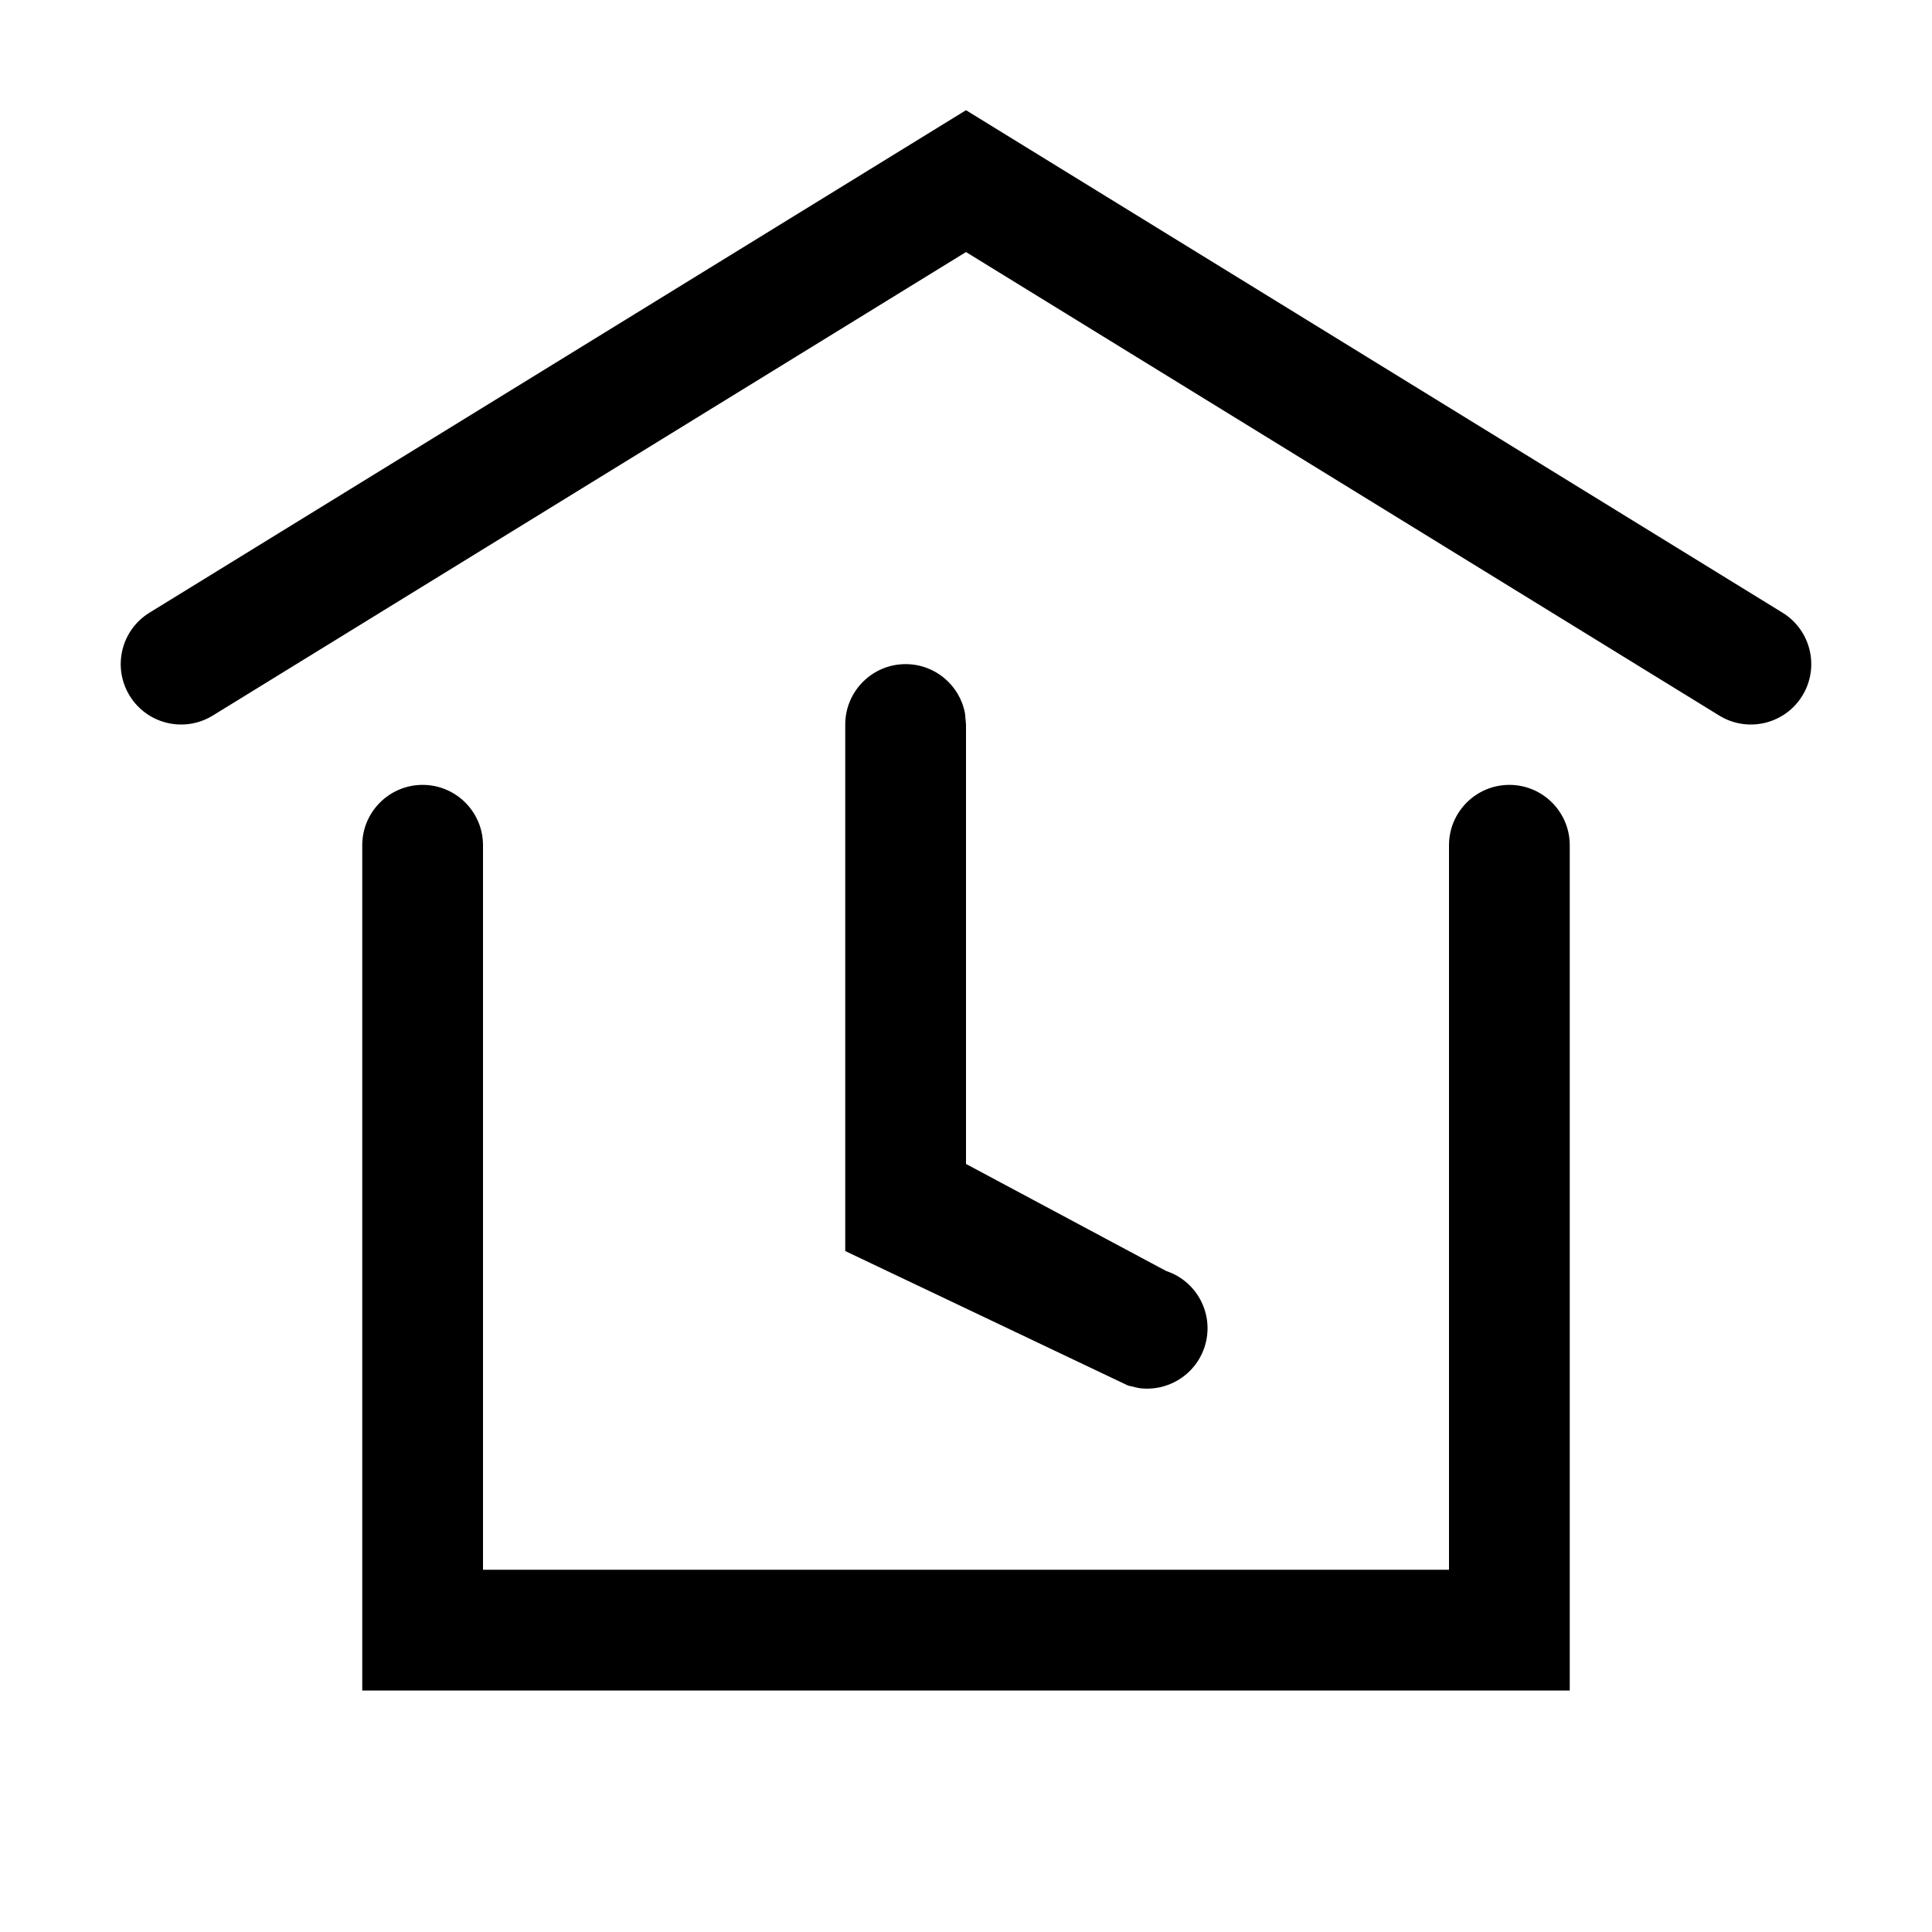 <svg width="24" height="24" viewBox="0 0 24 24" fill="none" xmlns="http://www.w3.org/2000/svg">
<path fill-rule="evenodd" clip-rule="evenodd" d="M12 1.369L22.143 7.611C22.496 7.828 22.606 8.29 22.389 8.643C22.172 8.996 21.71 9.106 21.357 8.889L12 3.131L2.643 8.889C2.29 9.106 1.828 8.996 1.611 8.643C1.394 8.29 1.504 7.828 1.857 7.611L12 1.369ZM11.25 8.25C11.618 8.25 11.925 8.515 11.988 8.865L12 9V14.459L14.487 15.789C14.88 15.919 15.093 16.344 14.962 16.737C14.845 17.087 14.497 17.293 14.145 17.243L14.013 17.212L10.5 15.541V9C10.5 8.586 10.836 8.25 11.25 8.25ZM18.75 9.75C19.164 9.75 19.5 10.086 19.5 10.5V21H4.5V10.5C4.5 10.086 4.836 9.75 5.25 9.75C5.664 9.75 6 10.086 6 10.5V19.5H18V10.5C18 10.086 18.336 9.75 18.75 9.75Z" fill="currentColor"/>
</svg>
